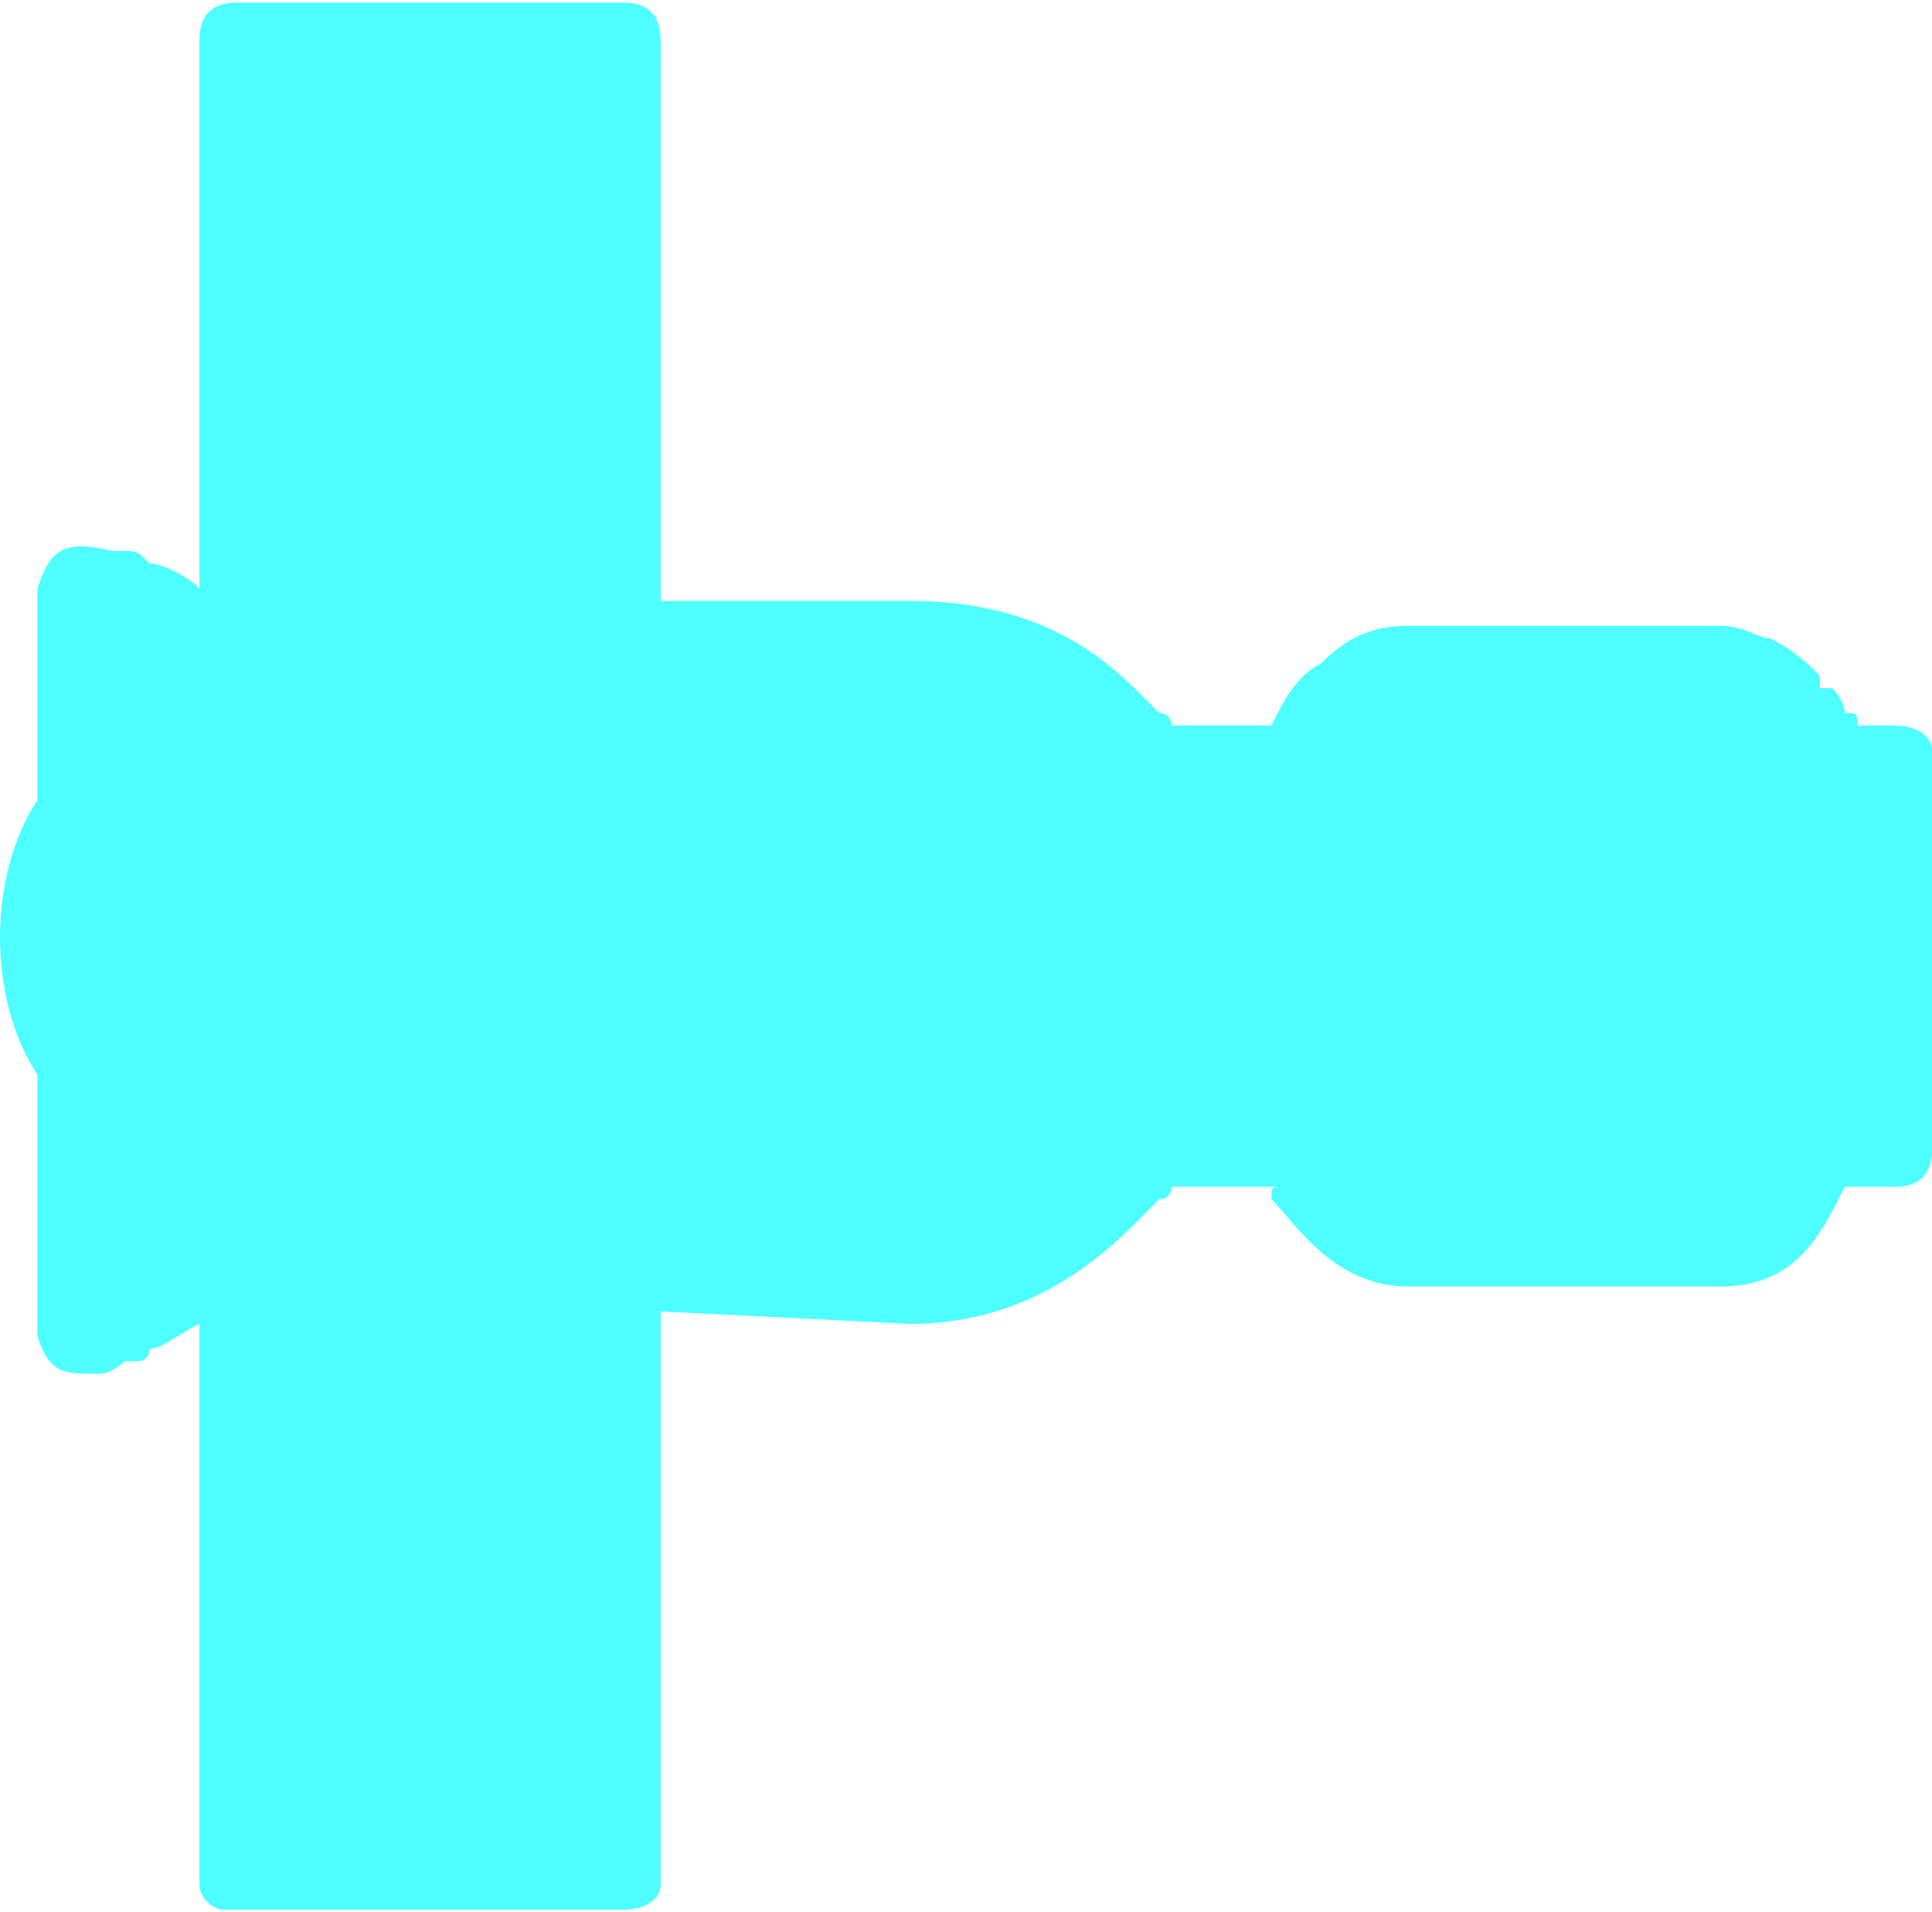 <?xml version="1.0" encoding="UTF-8"?>
<!DOCTYPE svg PUBLIC "-//W3C//DTD SVG 1.1//EN" "http://www.w3.org/Graphics/SVG/1.1/DTD/svg11.dtd">
<!-- Creator: CorelDRAW X7 -->
<svg xmlns="http://www.w3.org/2000/svg" xml:space="preserve" width="60.228mm" height="59.612mm" version="1.1" style="shape-rendering:geometricPrecision; text-rendering:geometricPrecision; image-rendering:optimizeQuality; fill-rule:evenodd; clip-rule:evenodd"
viewBox="0 0 155 153"
 xmlns:xlink="http://www.w3.org/1999/xlink">
 <defs>
  <style type="text/css">
   <![CDATA[
    .fil0 {fill:#4DFFFF}
   ]]>
  </style>
 </defs>
 <g id="Слой_x0020_1">
  <path class="fil0" d="M12 108c0,0 0,1 -1,1 0,0 0,0 -1,0l0 0c0,0 -1,1 -2,1 0,0 0,0 0,0 -3,0 -4,0 -5,-3 0,0 0,-1 0,-2l0 -19c-2,-3 -3,-7 -3,-11 0,-4 1,-8 3,-11l0 -15c0,0 0,-1 0,-1 0,0 0,-1 0,-1 1,-3 2,-4 6,-3l0 0 0 0 0 0 0 0c1,0 1,0 1,0 1,0 1,0 2,1l0 0c0,0 0,0 0,0 1,0 3,1 4,2l0 0 0 -44c0,-2 1,-3 3,-3l31 0c2,0 3,1 3,3l0 0 0 45 20 0c12,0 17,6 20,9 1,0 1,1 1,1l8 0c1,-2 2,-4 4,-5 2,-2 4,-3 7,-3l25 0c2,0 3,1 4,1 2,1 3,2 4,3 0,0 0,0 0,1l1 0c0,0 1,1 1,2 1,0 1,0 1,1l3 0c2,0 3,1 3,2l0 32c0,2 -1,3 -3,3l-3 0 -1 0c-2,4 -4,8 -10,8l-25 0c-6,0 -9,-5 -11,-7 0,-1 0,-1 1,-1l0 0 0 0c0,0 0,0 0,0l-9 0c0,0 0,0 0,0 0,0 0,1 -1,1 -3,3 -9,10 -20,10l-20 -1 0 3c0,0 0,0 0,0 0,0 0,0 0,1l0 42c0,1 -1,2 -3,2l-32 0c-1,0 -2,-1 -2,-2l0 -45 0 0c-2,1 -3,2 -4,2zm91 -13l0 0 0 0c0,0 1,0 0,0z"/>
 </g>
</svg>
